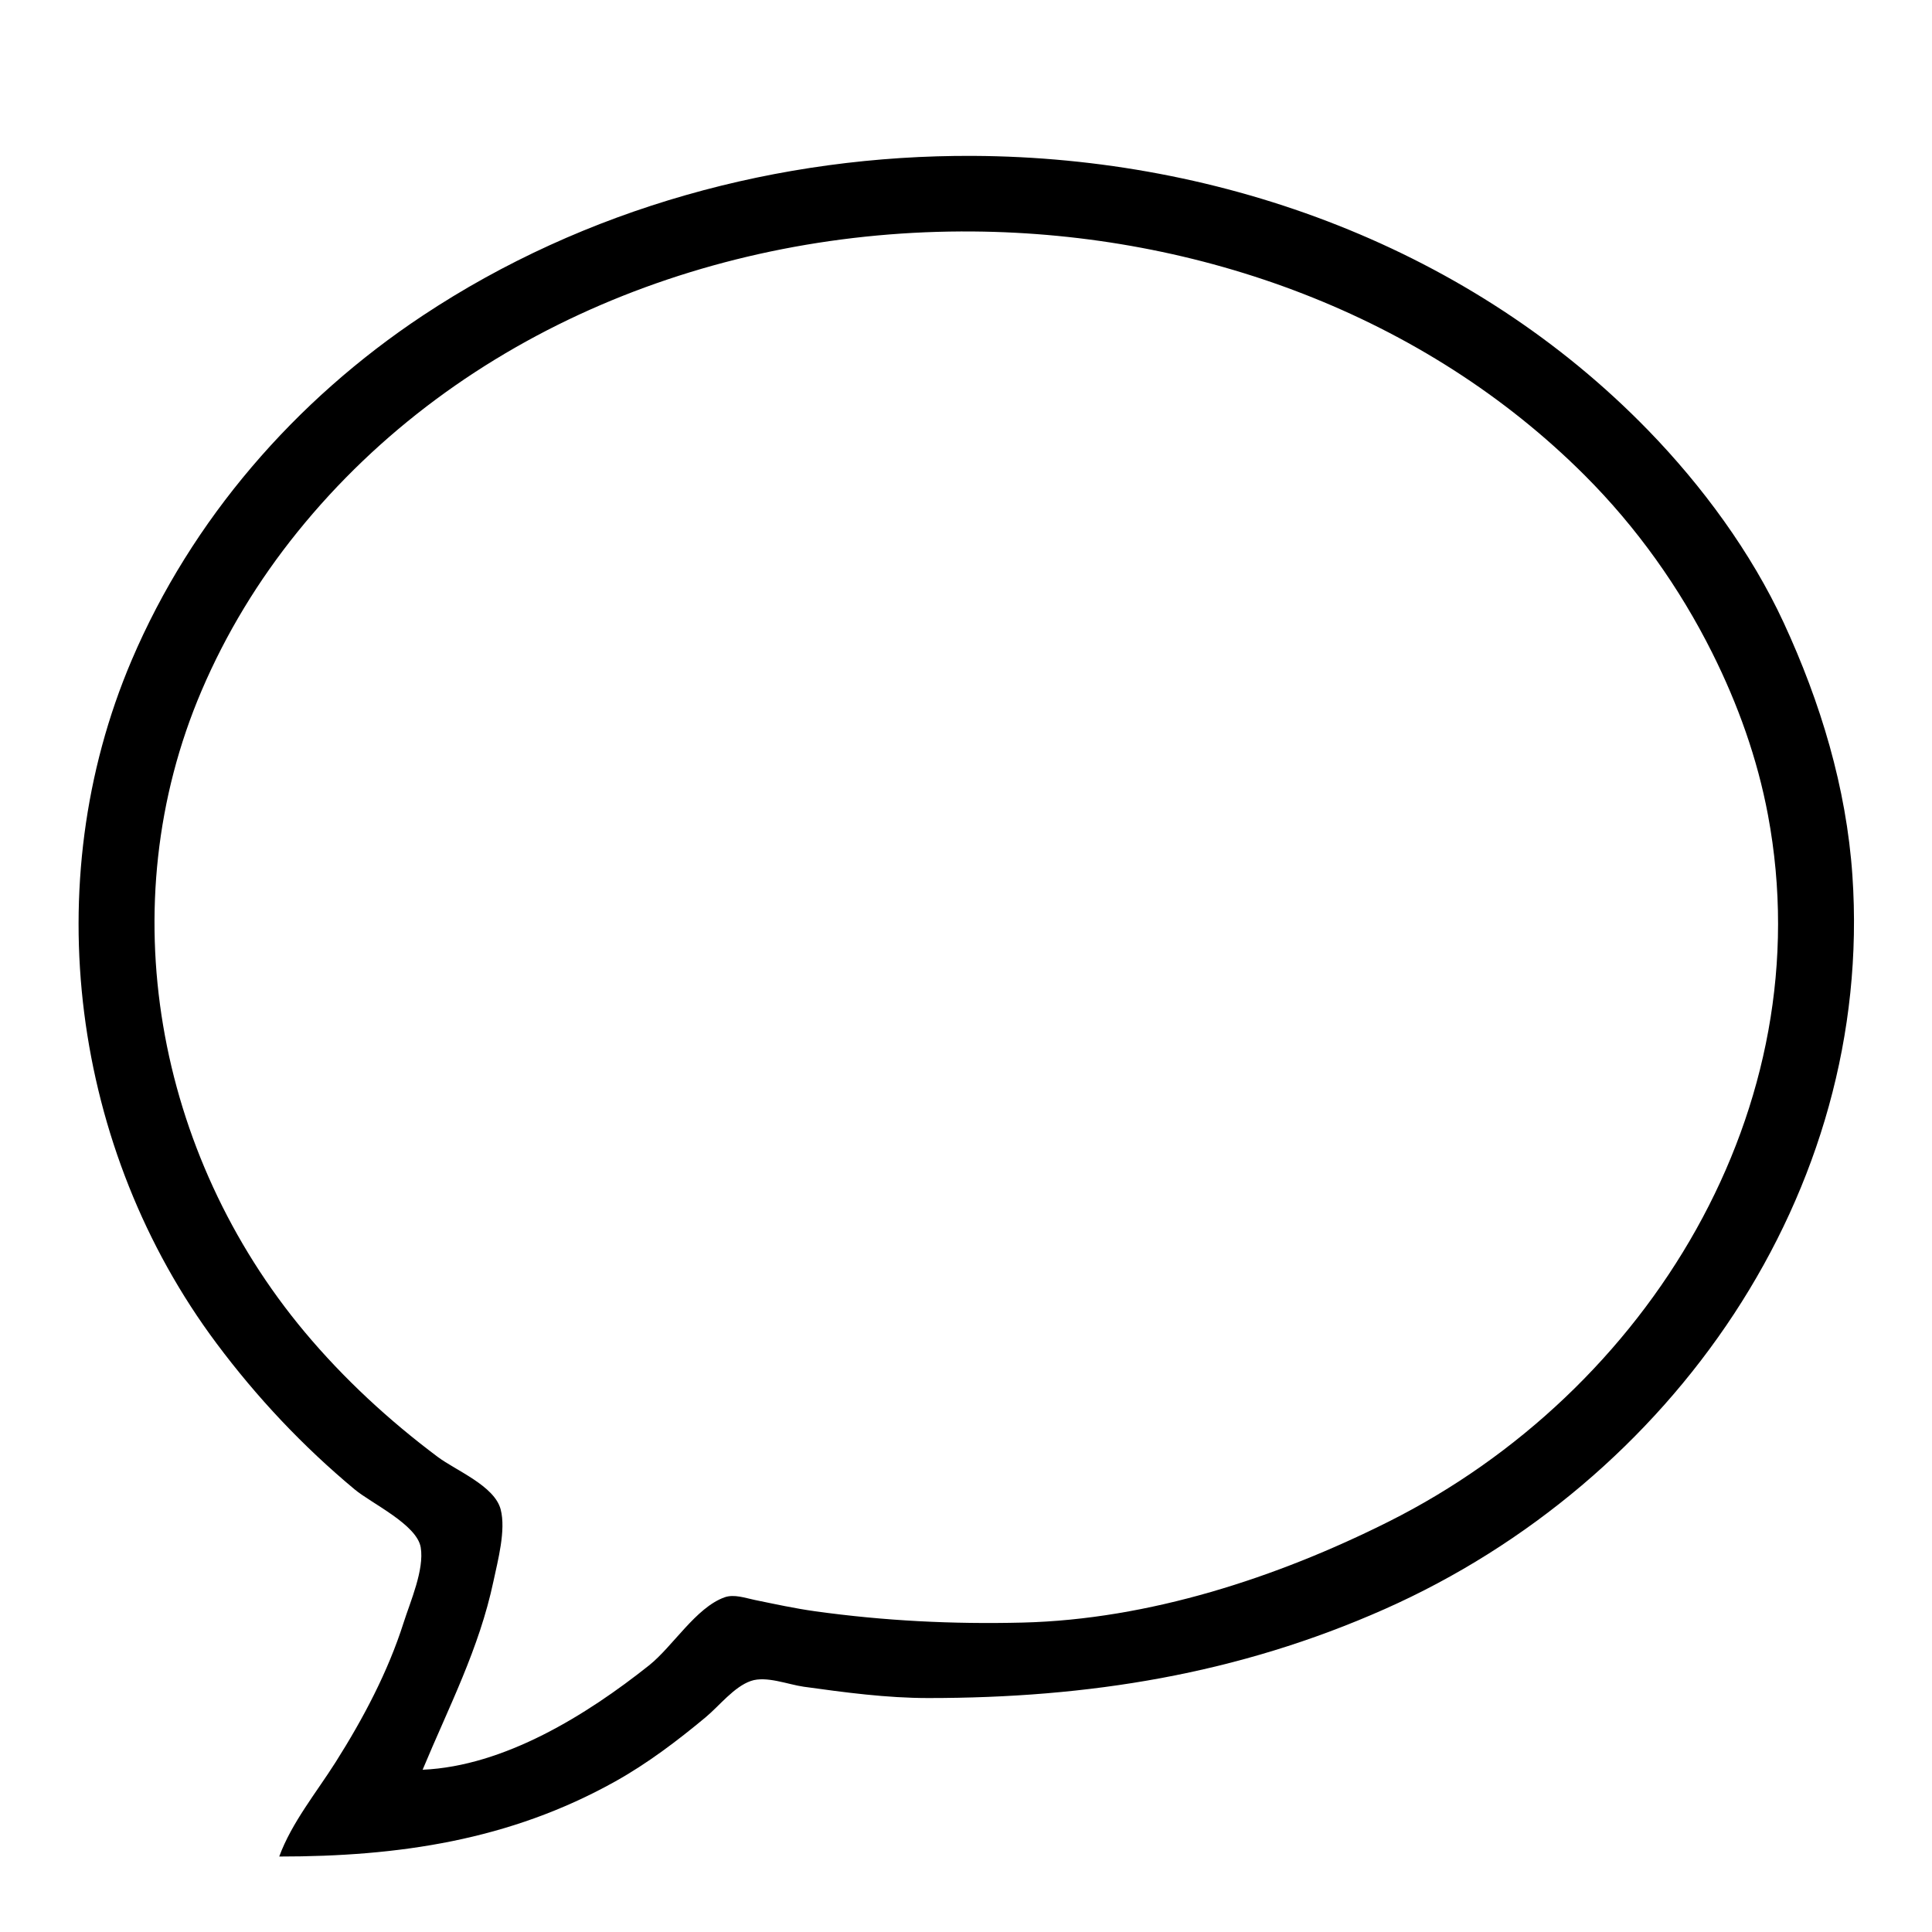<?xml version="1.0" encoding="UTF-8" standalone="no"?>
<svg xmlns="http://www.w3.org/2000/svg" width="512" height="512">
<path fill="#000000" d="M 257.969 41.312 C 206.52 41.035 154.919 55.168 112 83.656 C 78.235 106.069 50.788 137.639 34.875 175 C 9.693 234.124 19.058 304.686 57.375 356 C 68.085 370.343 80.232 383.255 94 394.719 C 98.456 398.429 110.505 404.027 111.5 410.094 C 112.469 416.011 108.743 424.425 106.969 430 C 102.808 443.08 96.255 455.439 88.938 467 C 83.859 475.022 77.275 483.055 74 492 C 105.599 492 135.023 487.735 163 472.125 C 171.566 467.346 179.47 461.356 187 455.094 C 190.596 452.104 194.522 447.008 199 445.469 C 203.086 444.064 208.851 446.425 213 447 C 223.942 448.517 234.941 449.999 246 450 C 288.374 450.003 328.007 443.723 367 426.406 C 442.858 392.715 496.675 316.232 490.906 232 C 489.31 208.689 482.454 186.109 472.688 165 C 464.079 146.397 451.083 128.758 436.844 114.094 C 390.021 65.87 324.117 41.669 257.969 41.312 z M 257.875 61.344 C 317.698 61.834 377.411 83.41 420 126 C 433.719 139.719 445.092 155.685 453.75 173 C 460.563 186.626 465.718 200.988 468.531 216 C 483.066 293.572 436.819 368.752 368 403.25 C 338.396 418.09 304.429 429.181 271 430 C 252.423 430.455 234.374 429.553 216 427 C 210.628 426.254 205.312 425.089 200 424 C 197.474 423.482 194.547 422.401 192 423.312 C 184.421 426.022 178.275 436.353 172 441.344 C 155.549 454.43 133.673 468.055 112 469 C 118.962 452.279 126.991 436.935 130.781 419 C 131.934 413.545 134.109 405.531 132.688 400.031 C 131.067 393.76 120.842 389.72 116 386.094 C 103.093 376.428 91.105 365.377 80.75 353 C 41.453 306.029 29.089 239.934 53.438 183 C 59.924 167.832 68.463 153.823 78.812 141 C 122.139 87.319 190.076 60.788 257.875 61.344 z " />
</svg>
